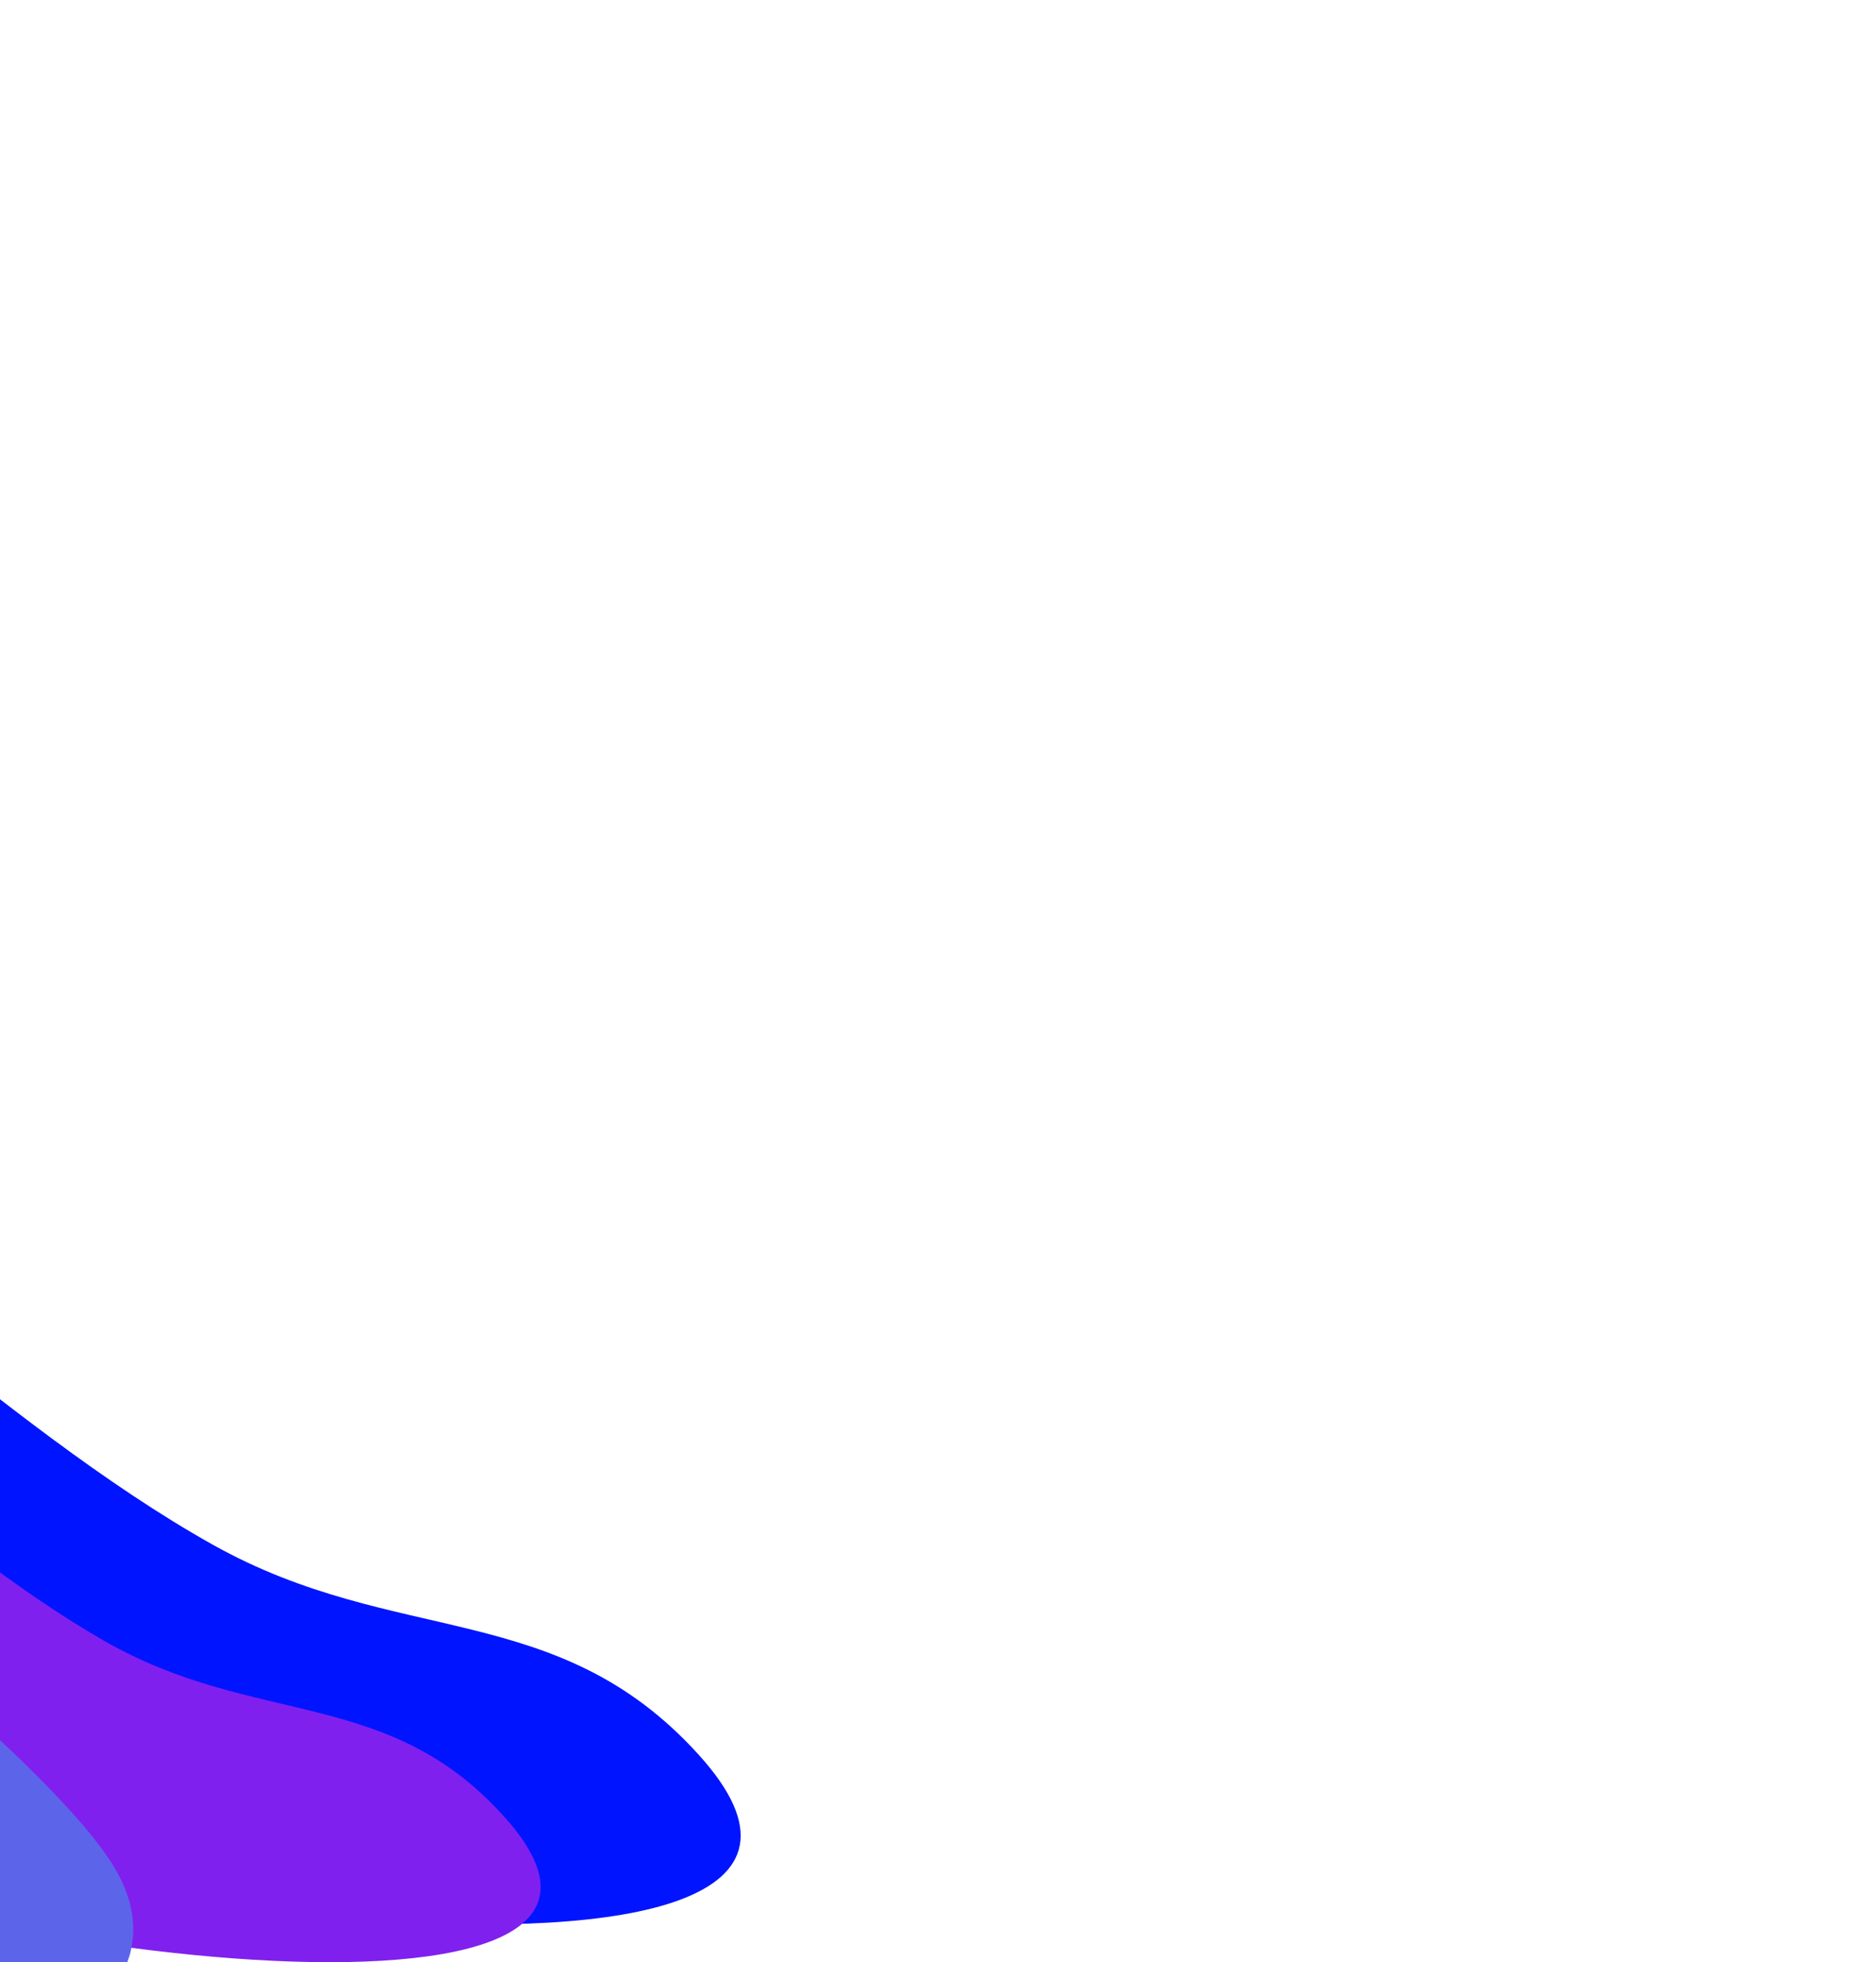 <svg width="347" height="363" viewBox="0 0 347 363" fill="none" xmlns="http://www.w3.org/2000/svg">
<g filter="url(#filter0_f_0_28)">
<path d="M39.391 285.784C-0.614 263.405 -41.006 221.048 -57.3 219.109C-86.474 215.638 -82.208 295.94 -51.354 324.636C-22.402 351.564 178.563 379.131 129.248 324.636C103.011 295.644 73.437 304.831 39.391 285.784Z" fill="#0014FF"/>
</g>
<g filter="url(#filter1_f_0_28)">
<path d="M19.267 303.547C-13.821 284.598 -47.229 248.734 -60.706 247.092C-84.836 244.153 -81.308 312.146 -55.788 336.444C-31.842 359.244 134.377 382.585 93.588 336.444C71.887 311.896 47.427 319.674 19.267 303.547Z" fill="#8020EF"/>
</g>
<g filter="url(#filter2_f_0_28)">
<path d="M7.872 357.765C12.075 354.08 -23.777 320.382 -45.207 306.624C-66.637 292.866 -60.428 318.478 -41.677 333.899C-26.071 346.734 3.669 361.449 7.872 357.765Z" fill="#2F2975"/>
<path d="M7.872 357.765C12.075 354.08 -23.777 320.382 -45.207 306.624C-66.637 292.866 -60.428 318.478 -41.677 333.899C-26.071 346.734 3.669 361.449 7.872 357.765Z" stroke="#5C65EA" stroke-width="32.861"/>
</g>
<defs>
<filter id="filter0_f_0_28" x="-282.38" y="13.62" width="624.759" height="547.759" filterUnits="userSpaceOnUse" color-interpolation-filters="sRGB">
<feFlood flood-opacity="0" result="BackgroundImageFix"/>
<feBlend mode="normal" in="SourceGraphic" in2="BackgroundImageFix" result="shape"/>
<feGaussianBlur stdDeviation="102.69" result="effect1_foregroundBlur_0_28"/>
</filter>
<filter id="filter1_f_0_28" x="-323.456" y="0.544" width="669.911" height="608.911" filterUnits="userSpaceOnUse" color-interpolation-filters="sRGB">
<feFlood flood-opacity="0" result="BackgroundImageFix"/>
<feBlend mode="normal" in="SourceGraphic" in2="BackgroundImageFix" result="shape"/>
<feGaussianBlur stdDeviation="123.228" result="effect1_foregroundBlur_0_28"/>
</filter>
<filter id="filter2_f_0_28" x="-198.386" y="163.038" width="346.251" height="334.964" filterUnits="userSpaceOnUse" color-interpolation-filters="sRGB">
<feFlood flood-opacity="0" result="BackgroundImageFix"/>
<feBlend mode="normal" in="SourceGraphic" in2="BackgroundImageFix" result="shape"/>
<feGaussianBlur stdDeviation="61.614" result="effect1_foregroundBlur_0_28"/>
</filter>
</defs>
</svg>
